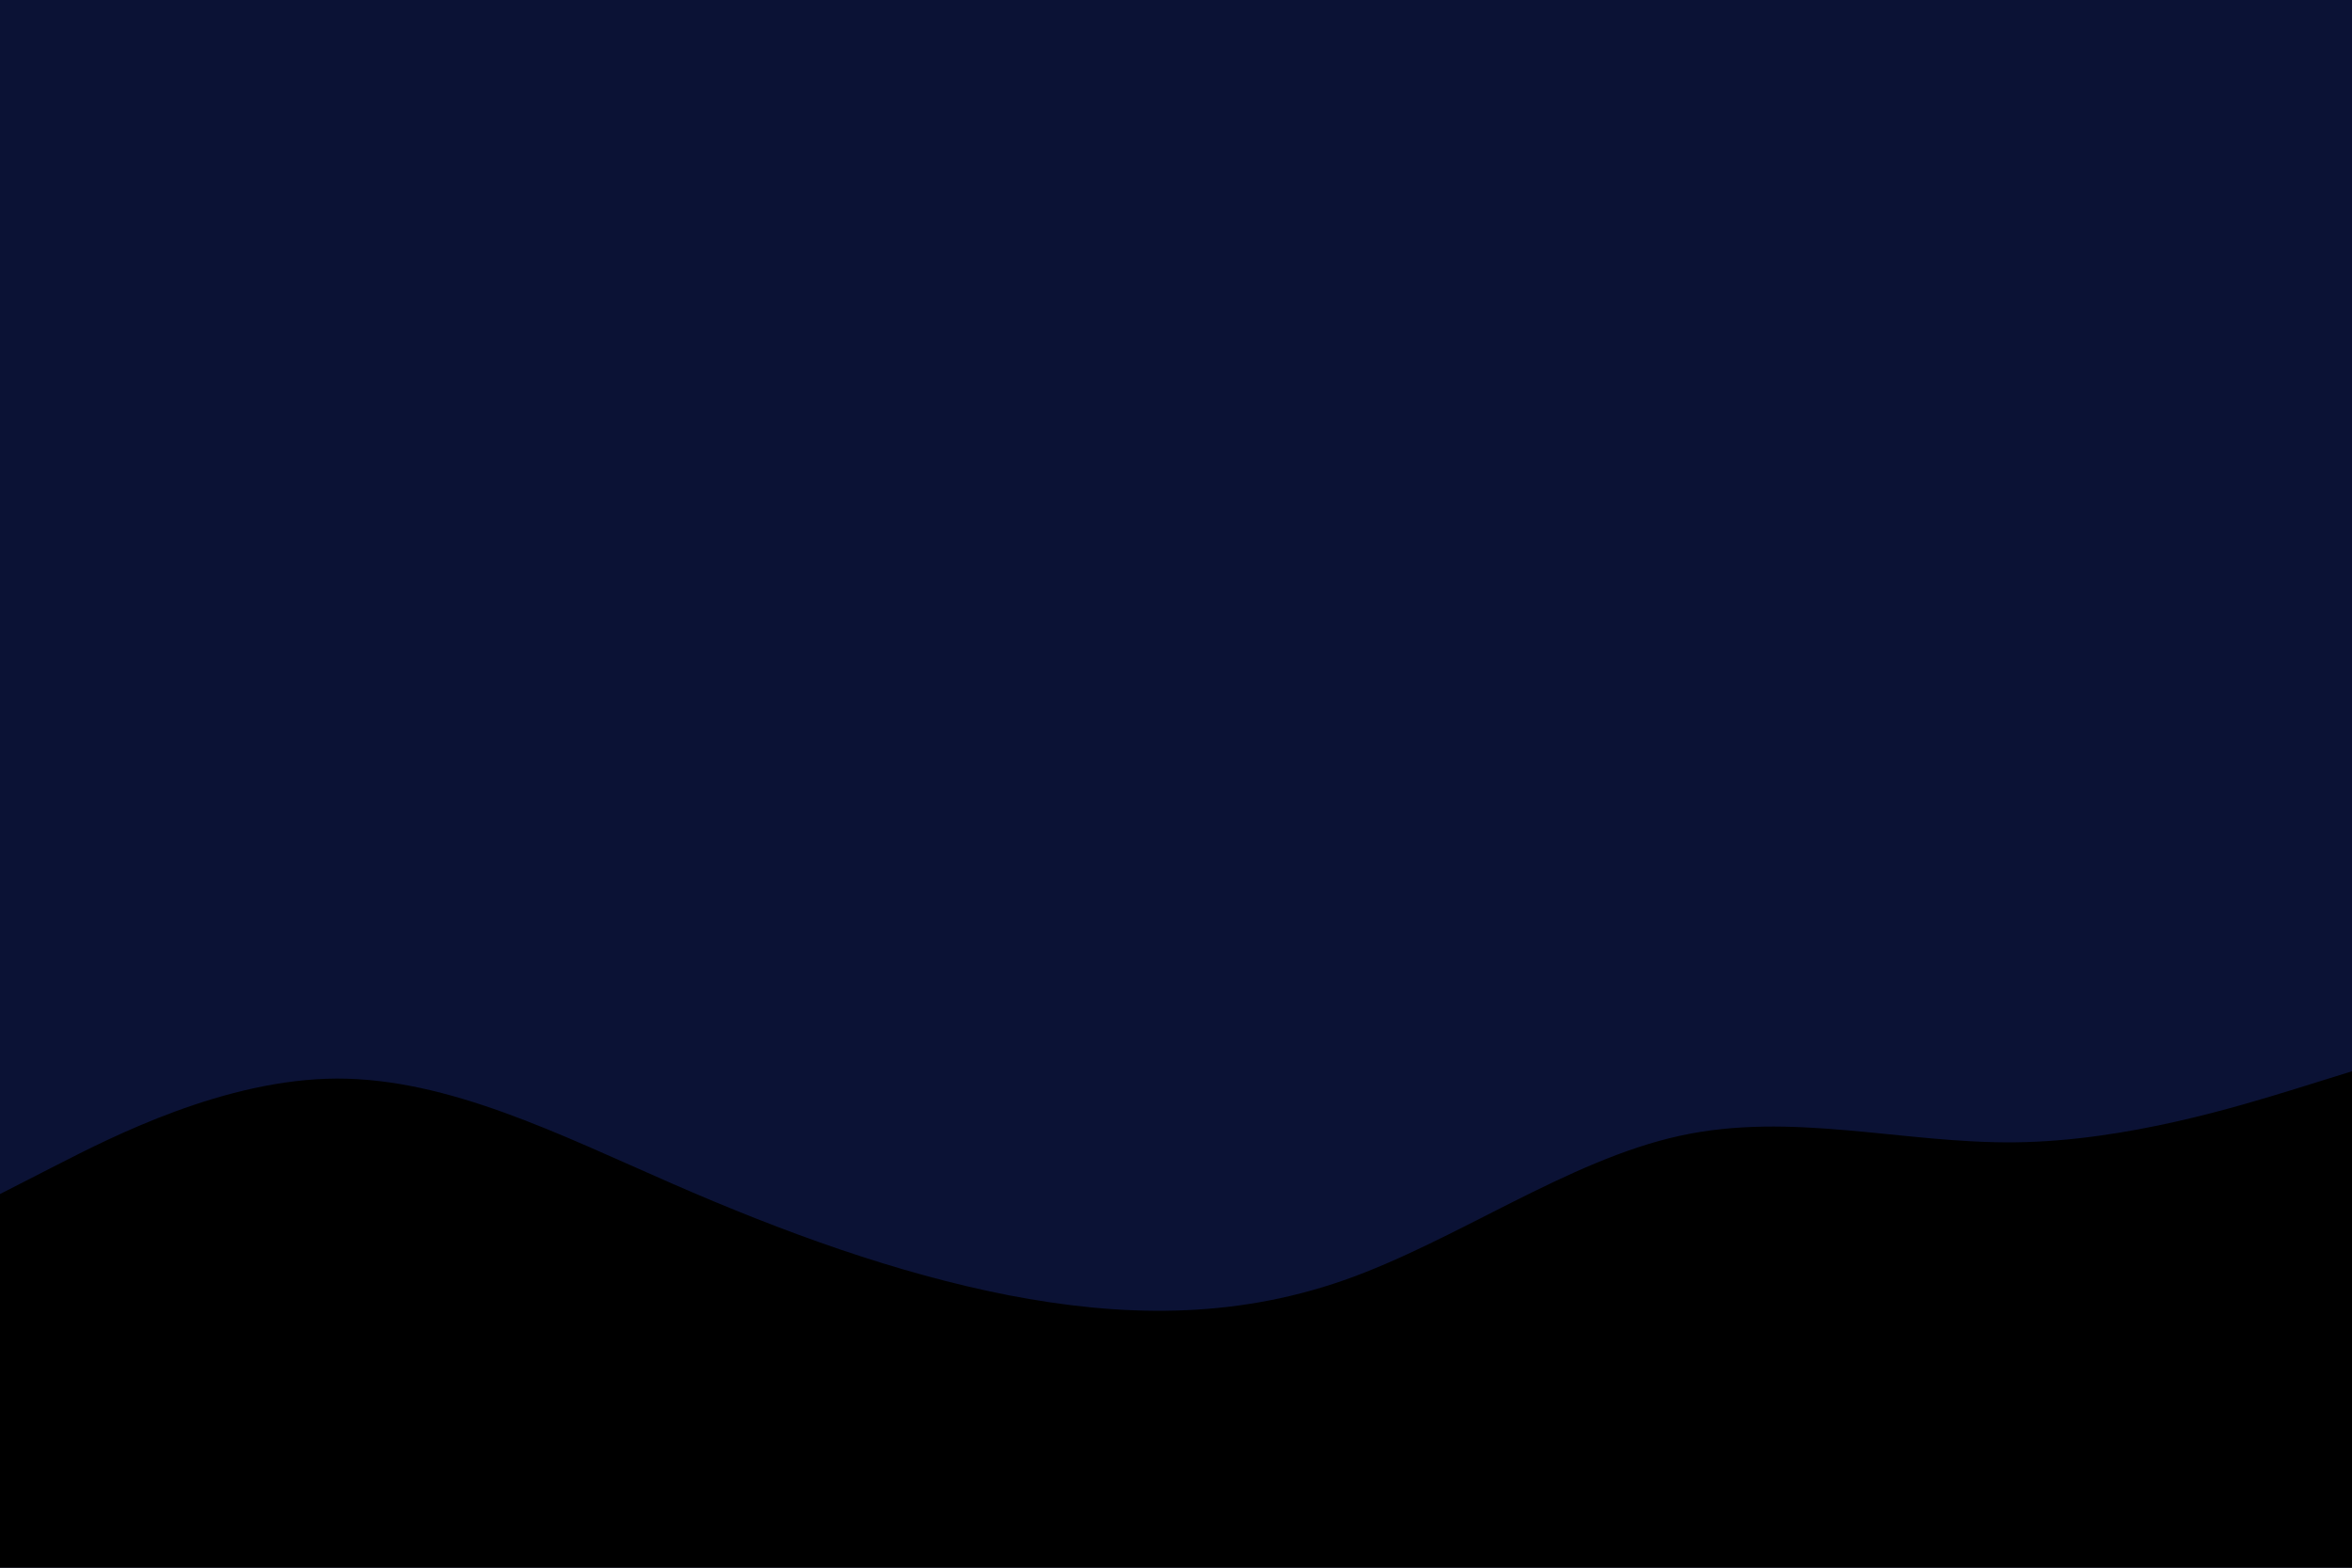 <svg id="visual" viewBox="0 0 900 600" width="900" height="600" xmlns="http://www.w3.org/2000/svg" xmlns:xlink="http://www.w3.org/1999/xlink" version="1.1"><rect x="0" y="0" width="900" height="600" fill="#0B1235"></rect><path d="M0 457L21.5 446C43 435 86 413 128.8 412.8C171.7 412.7 214.3 434.3 257.2 453C300 471.7 343 487.3 385.8 495.7C428.7 504 471.3 505 514.2 490C557 475 600 444 642.8 434.7C685.7 425.3 728.3 437.7 771.2 437.2C814 436.7 857 423.3 878.5 416.7L900 410L900 601L878.5 601C857 601 814 601 771.2 601C728.3 601 685.7 601 642.8 601C600 601 557 601 514.2 601C471.3 601 428.7 601 385.8 601C343 601 300 601 257.2 601C214.3 601 171.7 601 128.8 601C86 601 43 601 21.5 601L0 601Z" fill="#000" stroke-linecap="round" stroke-linejoin="miter"></path></svg>